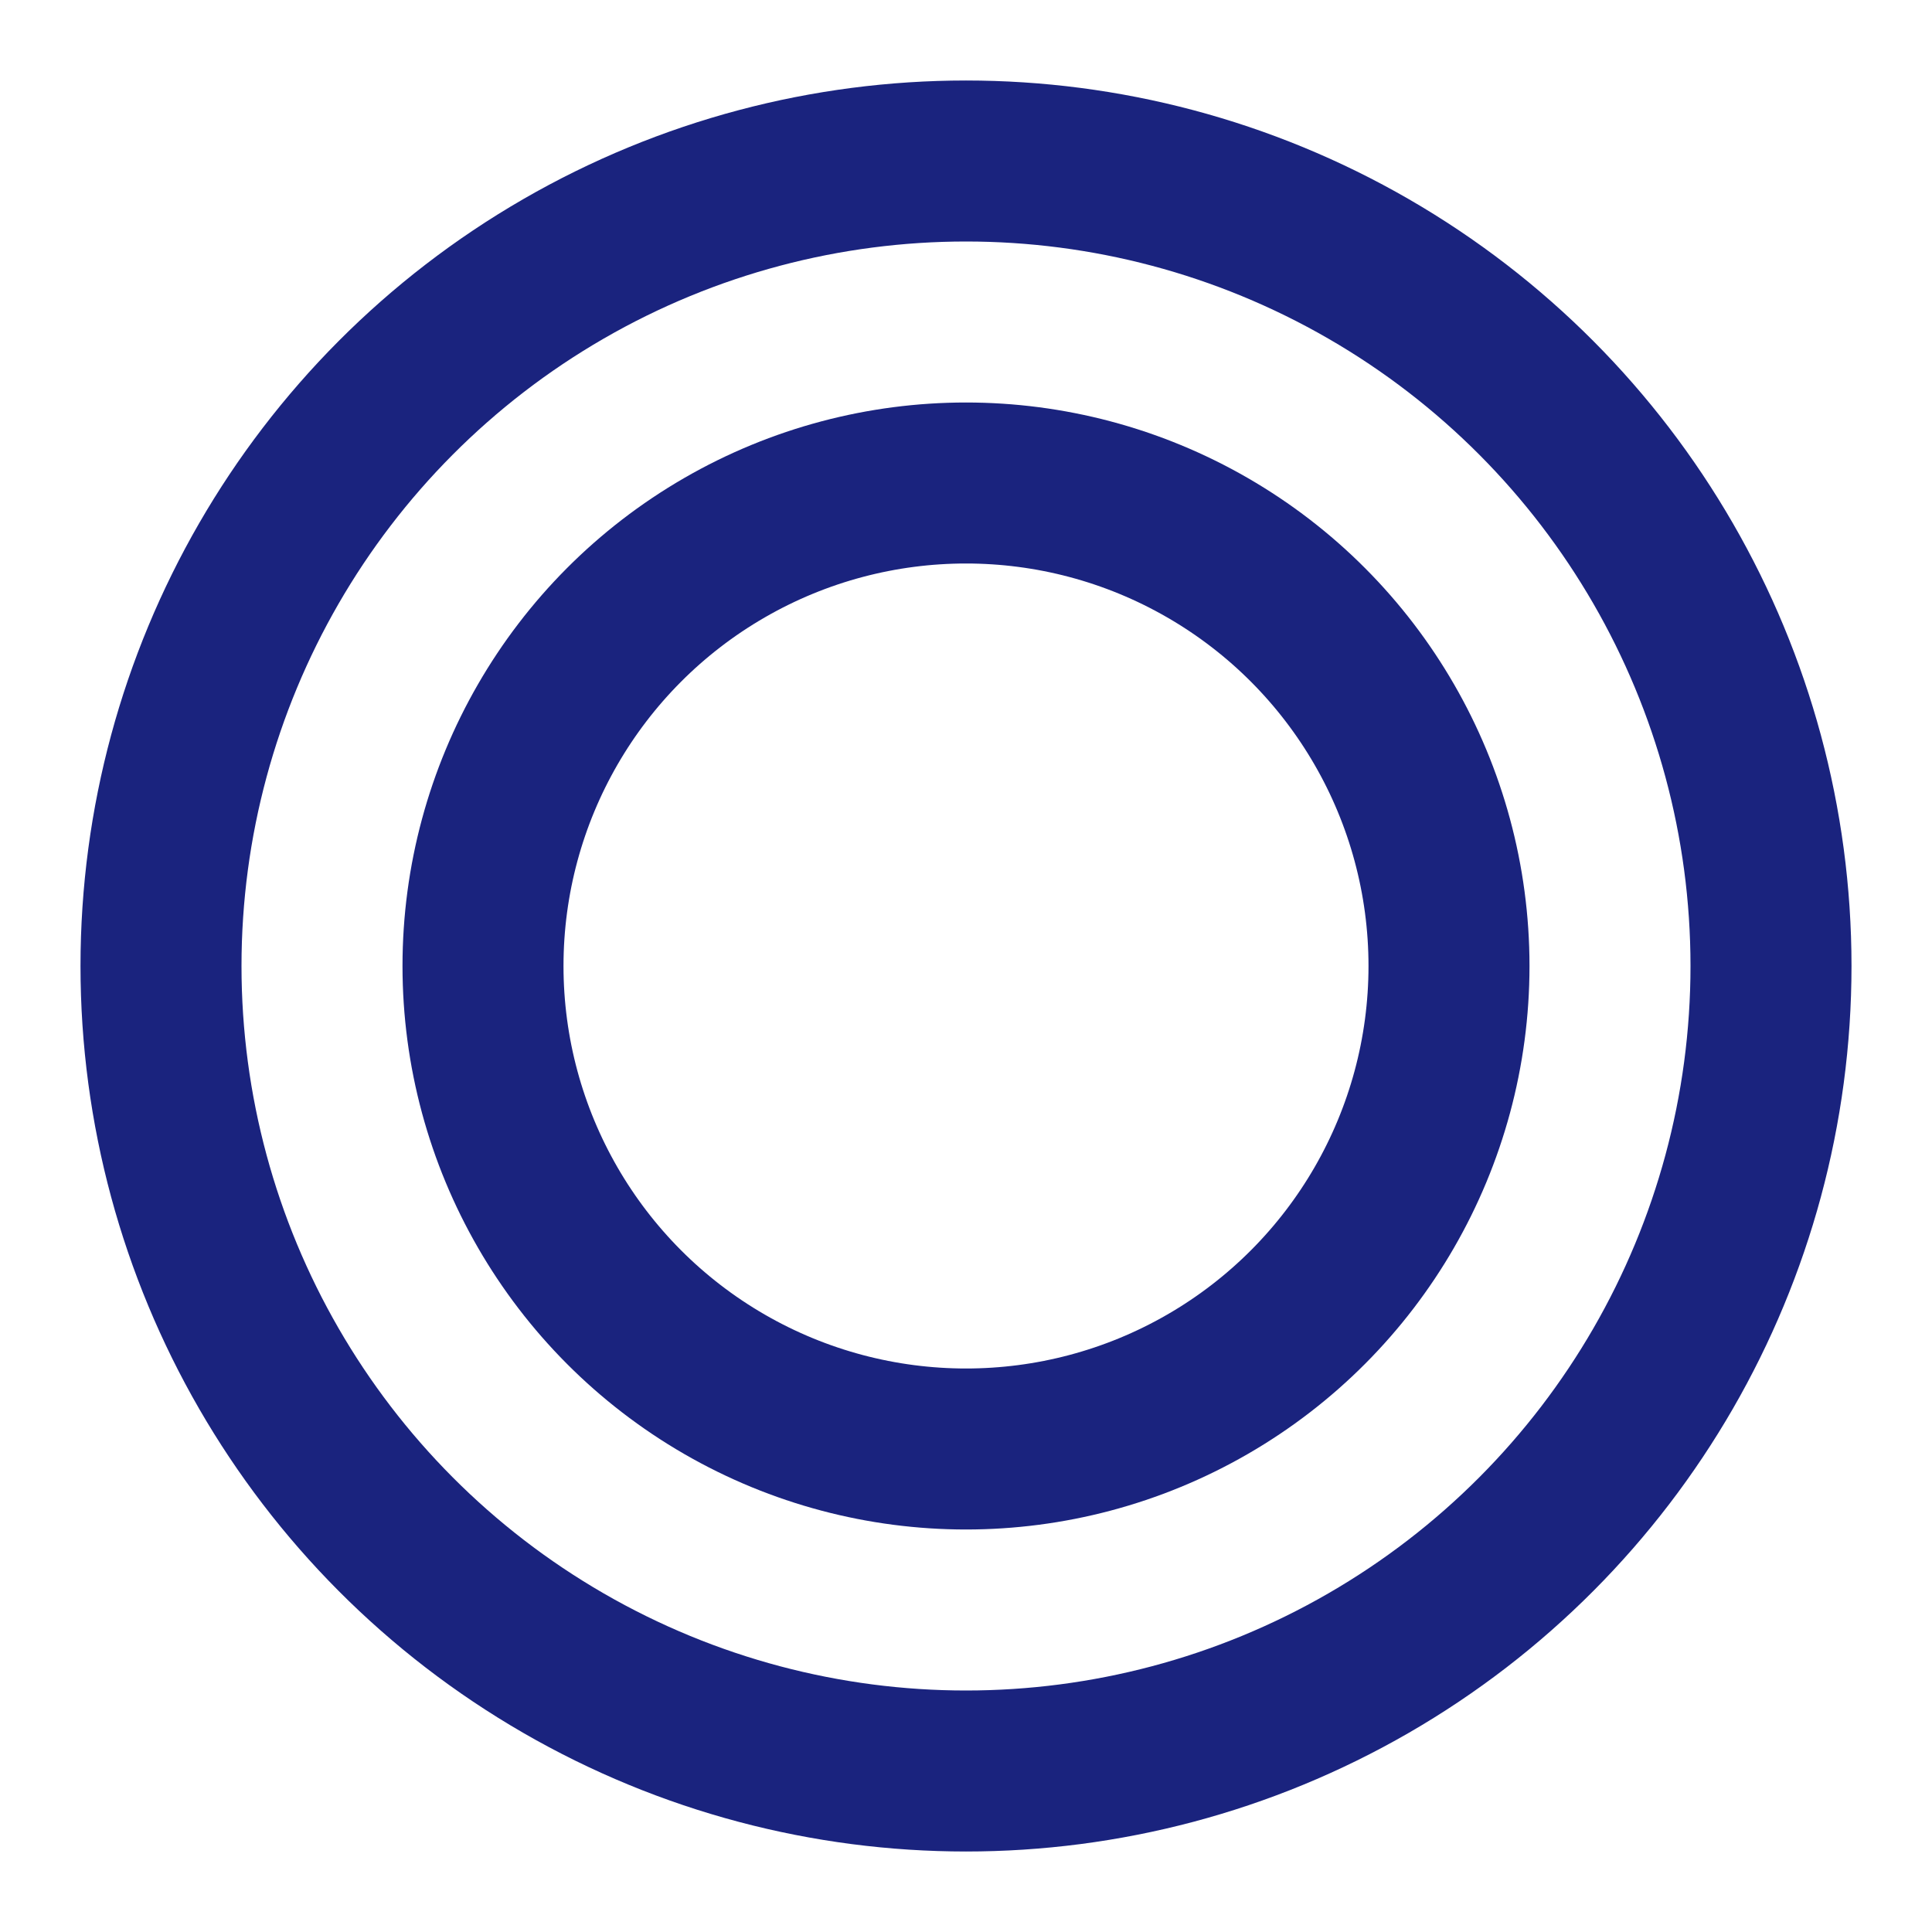 <?xml version="1.0" encoding="UTF-8"?><svg width="26" height="26" viewBox="0 0 48 48" fill="none" xmlns="http://www.w3.org/2000/svg"><circle cx="24" cy="24" r="20" fill="none" stroke="#1A237E" stroke-width="4" stroke-linecap="round" stroke-linejoin="round"/><circle cx="24" cy="24" r="12" stroke="#1A237E" stroke-width="4" stroke-linecap="round" stroke-linejoin="round"/></svg>
